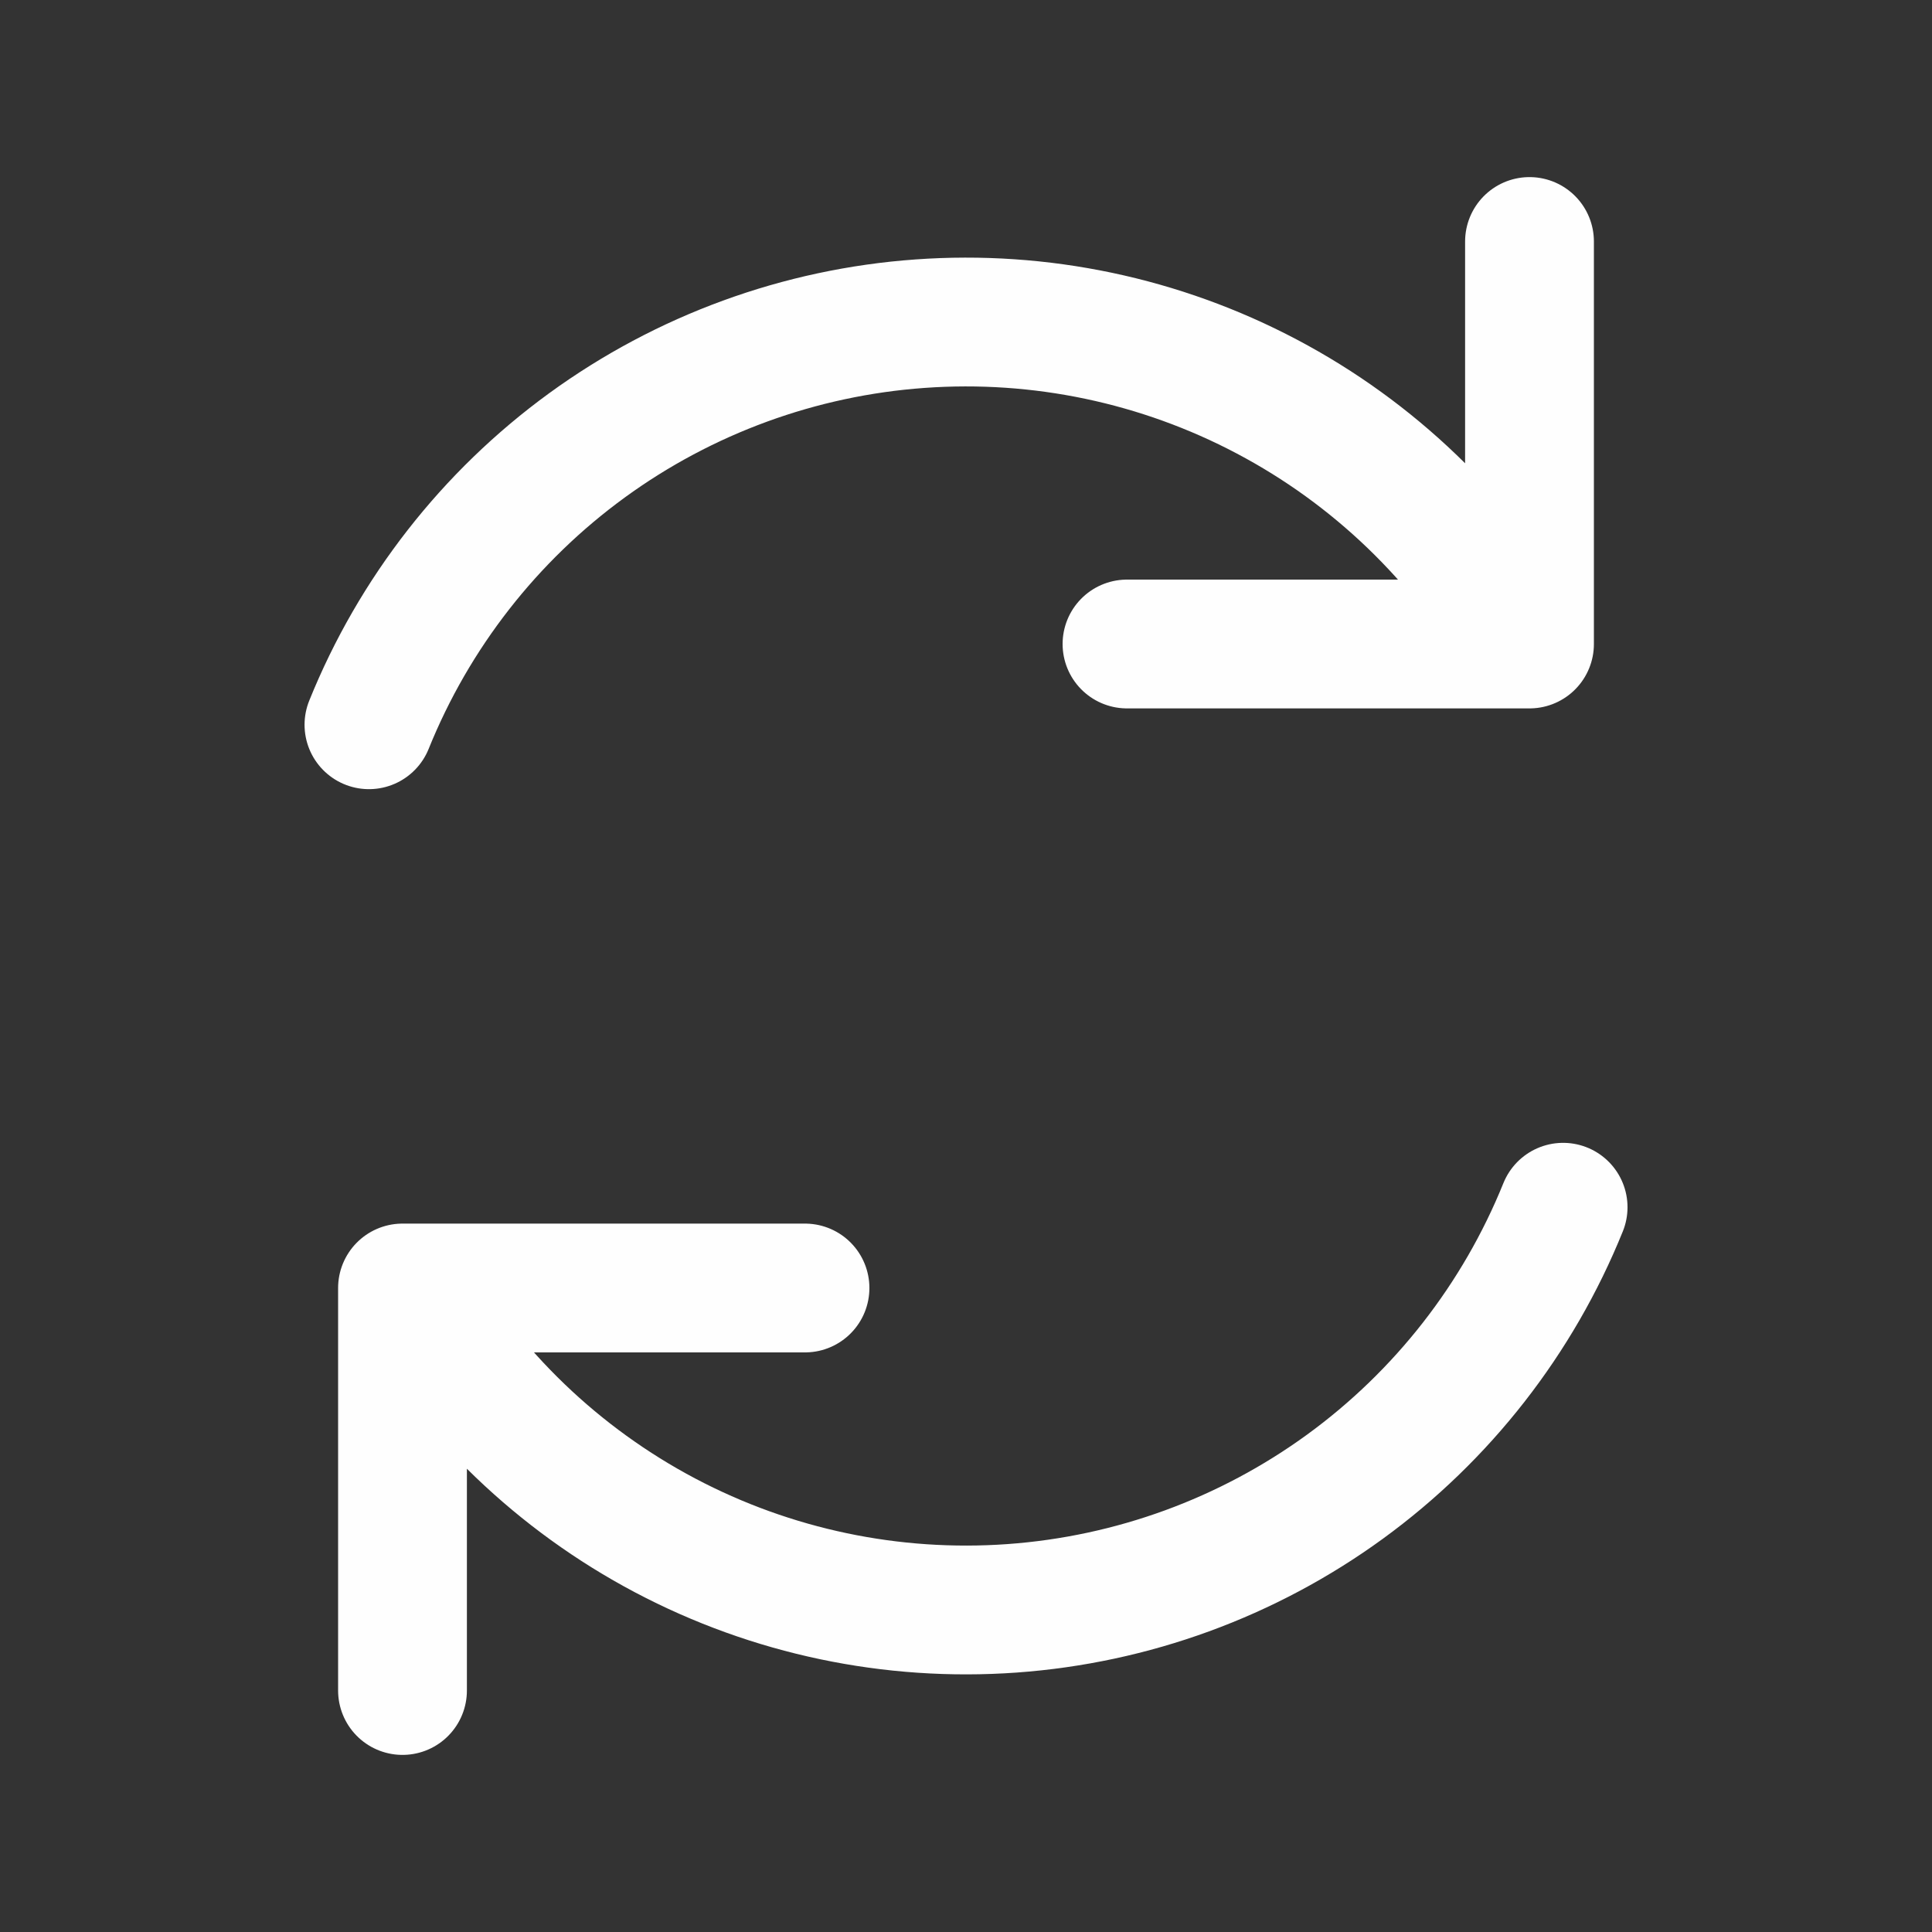 <svg width="30" height="30" viewBox="0 0 30 30" fill="none" xmlns="http://www.w3.org/2000/svg">
<rect x="0" y="0" width="30" height="30" fill="#333333" stroke="none"/>
<path d="M12.5 20H6.25V26.25M17.5 10H23.75V3.75M5.729 11.254C6.429 9.52 7.603 8.016 9.115 6.915C10.628 5.814 12.421 5.159 14.287 5.026C16.153 4.892 18.018 5.284 19.672 6.158C21.327 7.032 22.701 8.353 23.642 9.97M24.272 18.746C23.571 20.481 22.397 21.984 20.885 23.085C19.372 24.186 17.581 24.84 15.715 24.974C13.849 25.108 11.982 24.716 10.328 23.842C8.674 22.968 7.298 21.647 6.357 20.03" stroke="#FEFEFE" stroke-width="2" stroke-linecap="round" stroke-linejoin="round"/>
</svg>
